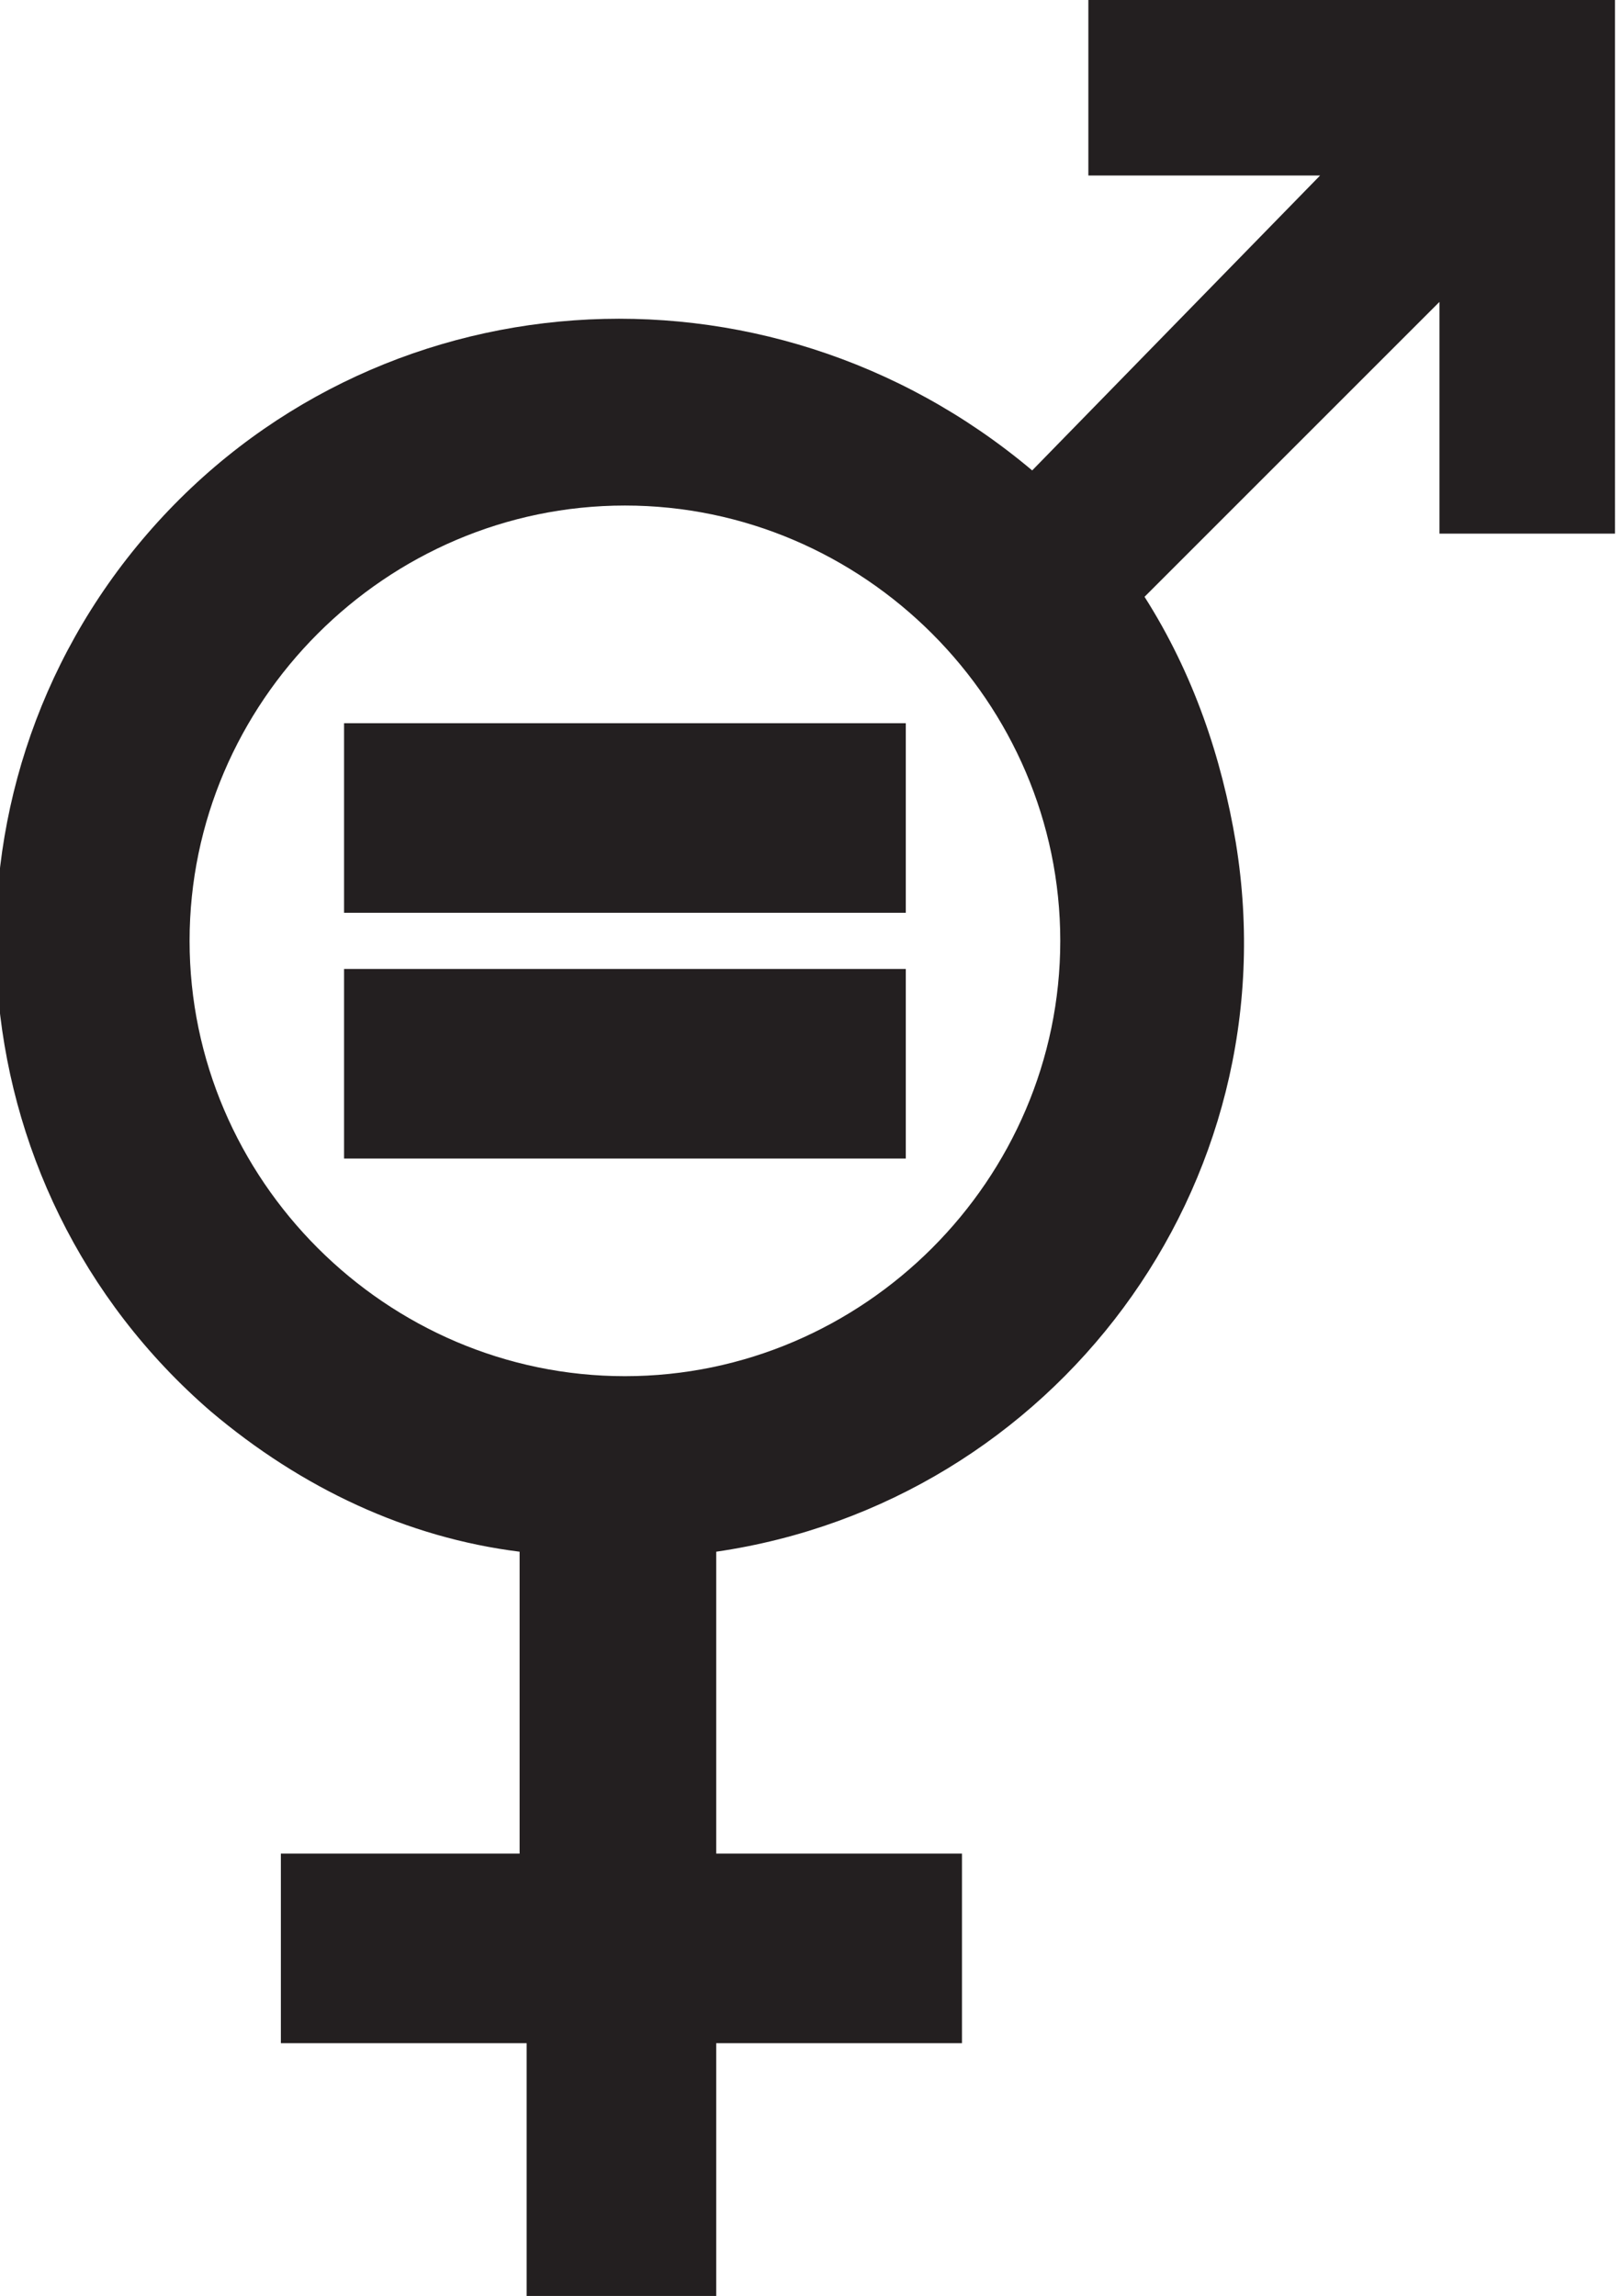 <?xml version="1.0" encoding="utf-8"?>
<!-- Generator: Adobe Illustrator 26.4.1, SVG Export Plug-In . SVG Version: 6.00 Build 0)  -->
<svg version="1.1" id="Layer_1" xmlns="http://www.w3.org/2000/svg" xmlns:xlink="http://www.w3.org/1999/xlink" x="0px" y="0px"
	 viewBox="0 0 23.1 32.7" style="enable-background:new 0 0 23.1 32.7;" xml:space="preserve">
<style type="text/css">
	.st0{fill:#231F20;}
</style>
<g id="Layer_1_00000138565999170469459820000000086267121591860113_">
	<path class="st0" d="M15.5,0v2.5h3.3l-4.1,4.2C10.9,3.5,5.3,3.9,2.1,7.6s-2.8,9.3,0.9,12.5c1.3,1.1,2.8,1.8,4.4,2v4.3H4v2.7h3.5
		v3.6h2.7v-3.6h3.5v-2.7h-3.5v-4.3c4.8-0.7,8.2-5.2,7.4-10.1c-0.2-1.2-0.6-2.4-1.3-3.5l4.2-4.2v3.3h2.5V0H15.5z M8.9,19.6
		c-3.4,0-6.2-2.8-6.2-6.2s2.8-6.2,6.2-6.2s6.2,2.8,6.2,6.2c0,0,0,0,0,0C15.1,16.8,12.3,19.6,8.9,19.6z M4.9,10.3h8V13h-8V10.3z
		 M4.9,13.8h8v2.7h-8V13.8z"/>
</g>
</svg>
